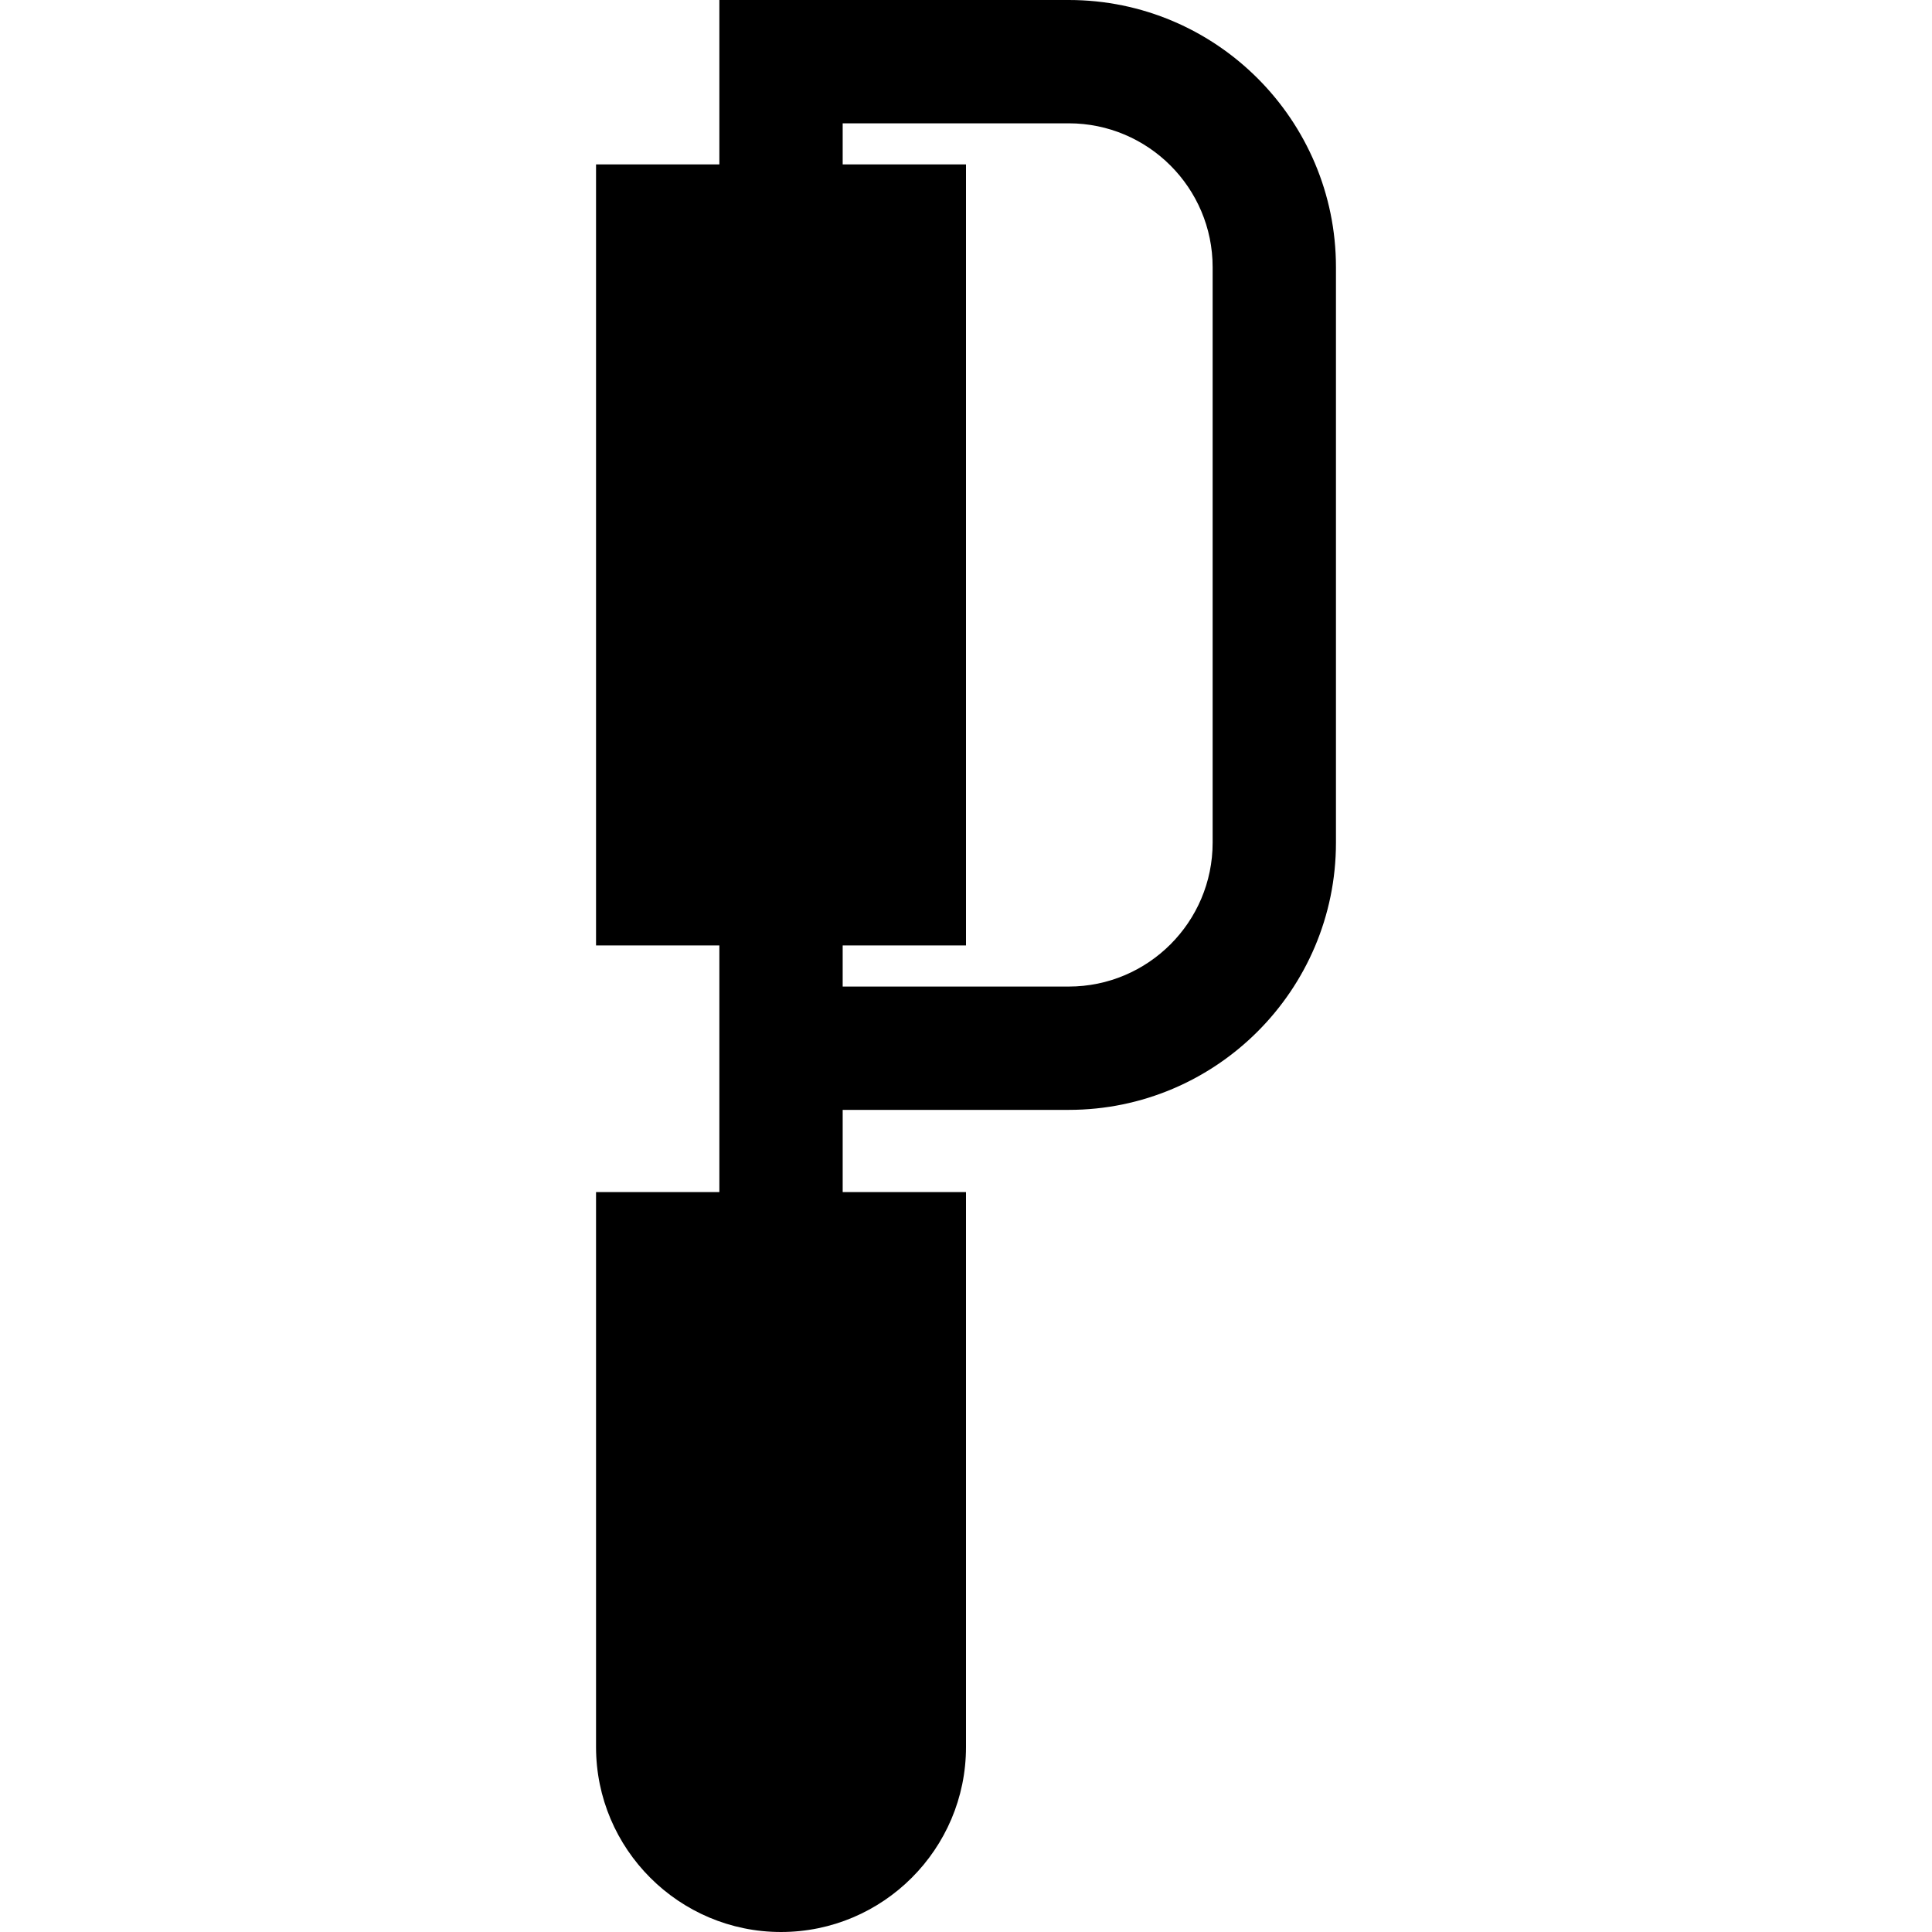 <?xml version="1.0" encoding="iso-8859-1"?>
<!-- Generator: Adobe Illustrator 19.0.0, SVG Export Plug-In . SVG Version: 6.00 Build 0)  -->
<svg xmlns="http://www.w3.org/2000/svg" xmlns:xlink="http://www.w3.org/1999/xlink" version="1.1" id="Layer_1" x="0px" y="0px" viewBox="0 0 512 512" style="enable-background:new 0 0 512 512;" xml:space="preserve">
<g>
	<g>
		<path d="M283.234,0h-92.596v43.574h-32.681v206.979h32.681v27.234v16.34v21.787h-32.681v147.064    c0,27.031,21.99,49.021,49.021,49.021C234.01,512,256,490.01,256,462.979V315.915h-32.681v-21.787h59.915    c39.044,0,70.808-31.765,70.808-70.809V70.809C354.043,31.765,322.278,0,283.234,0z M321.362,223.319    c0,21.024-17.104,38.128-38.128,38.128h-59.915v-10.894H256V43.574h-32.681V32.681h59.915c21.024,0,38.128,17.104,38.128,38.128    V223.319z"/>
	</g>
</g>
<g>
</g>
<g>
</g>
<g>
</g>
<g>
</g>
<g>
</g>
<g>
</g>
<g>
</g>
<g>
</g>
<g>
</g>
<g>
</g>
<g>
</g>
<g>
</g>
<g>
</g>
<g>
</g>
<g>
</g>
</svg>
